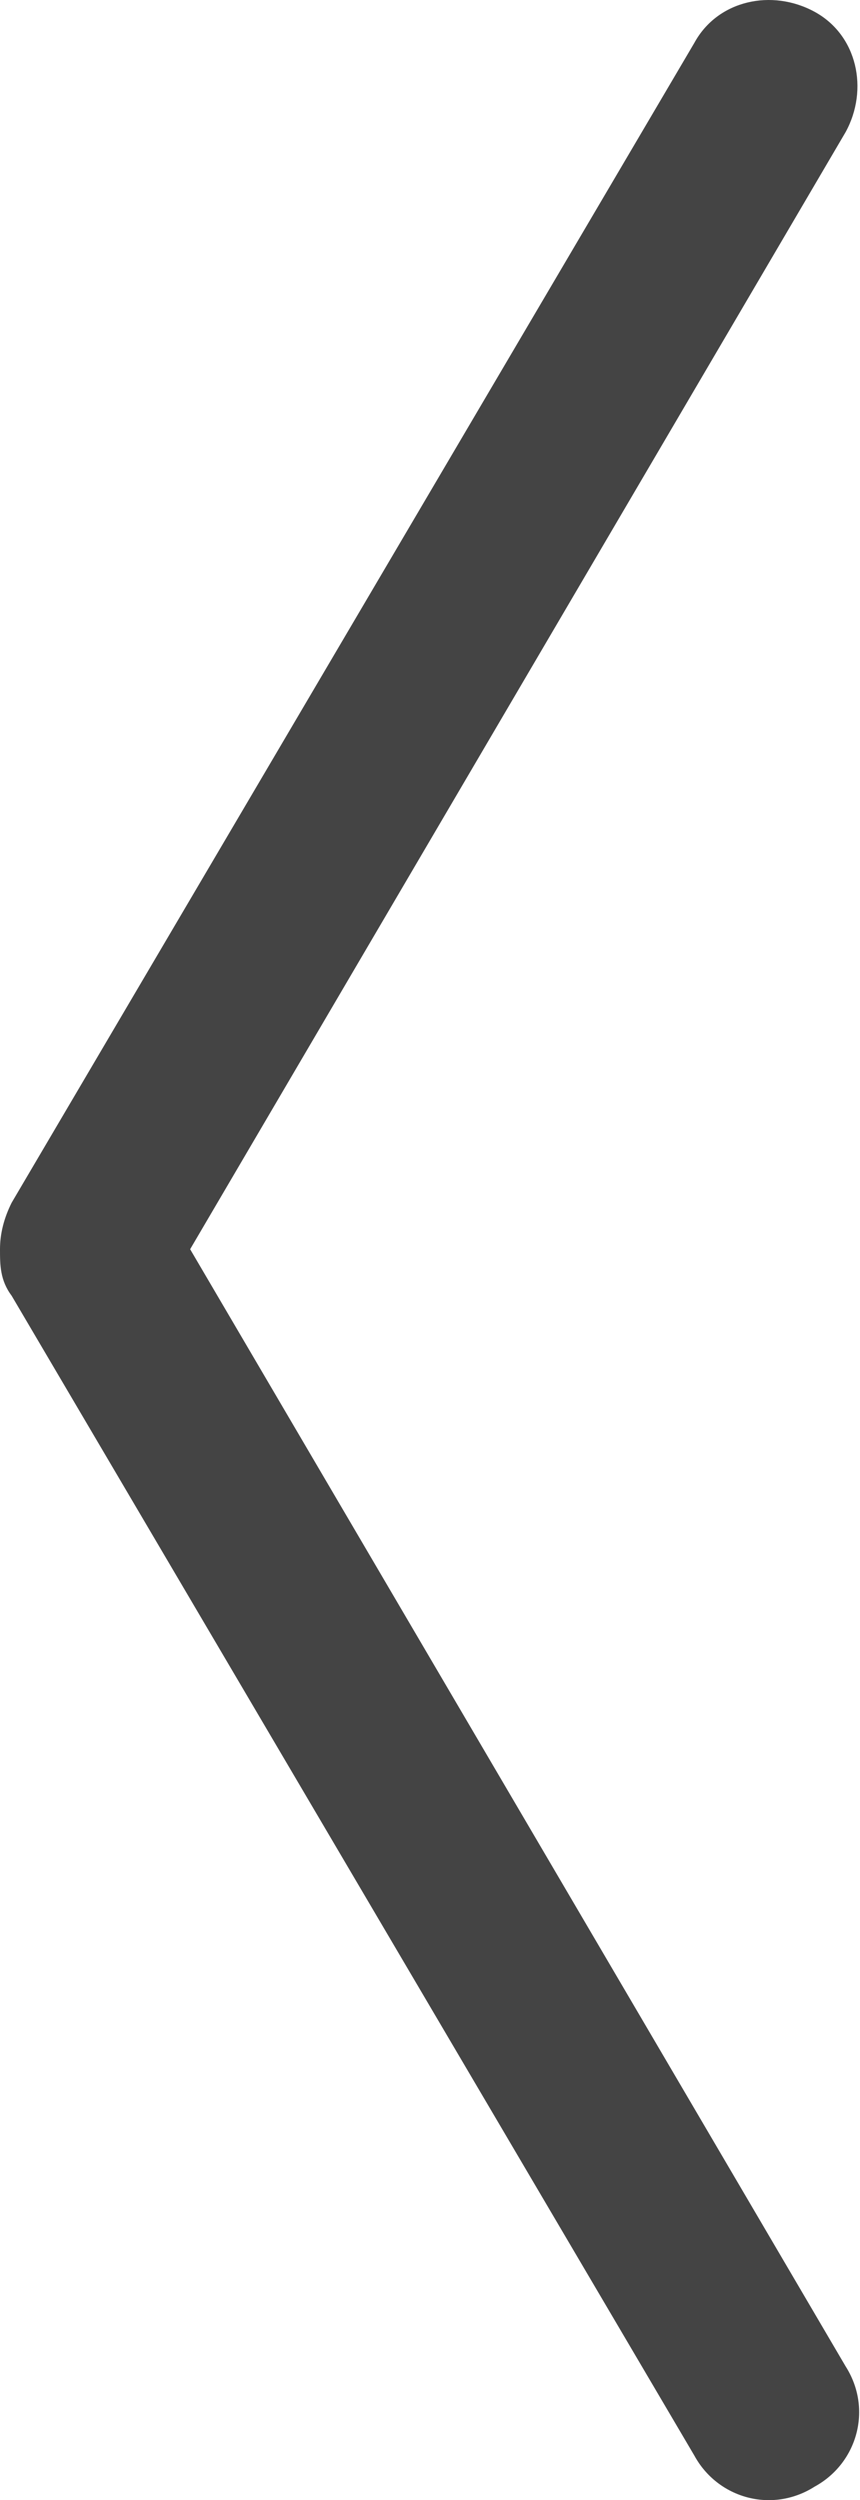 <?xml version="1.0" encoding="UTF-8" standalone="no"?>
<svg width="172px" height="500px" viewBox="0 0 172 500" version="1.1" xmlns="http://www.w3.org/2000/svg" xmlns:xlink="http://www.w3.org/1999/xlink" xmlns:sketch="http://www.bohemiancoding.com/sketch/ns">
    <!-- Generator: Sketch 3.3.2 (12043) - http://www.bohemiancoding.com/sketch -->
    <title>arrow-left</title>
    <desc>Created with Sketch.</desc>
    <defs></defs>
    <g id="Page-1" stroke="none" stroke-width="1" fill="none" fill-rule="evenodd" sketch:type="MSPage">
        <path d="M38.029,249.83 L169.129,26.409 C173.789,17.872 171.459,7.02 162.921,2.36 C154.383,-2.3 143.531,0.03 138.872,8.568 L2.33,240.526 C0.782,243.622 0,246.734 0,249.83 C0,252.926 0,256.038 2.33,259.134 L138.872,491.092 C143.531,499.63 154.383,502.726 162.921,497.3 C171.459,492.64 174.555,481.788 169.129,473.25 L38.029,249.83 L38.029,249.83 Z" id="arrow-left" fill="#444444" sketch:type="MSShapeGroup"></path>
    </g>
</svg>